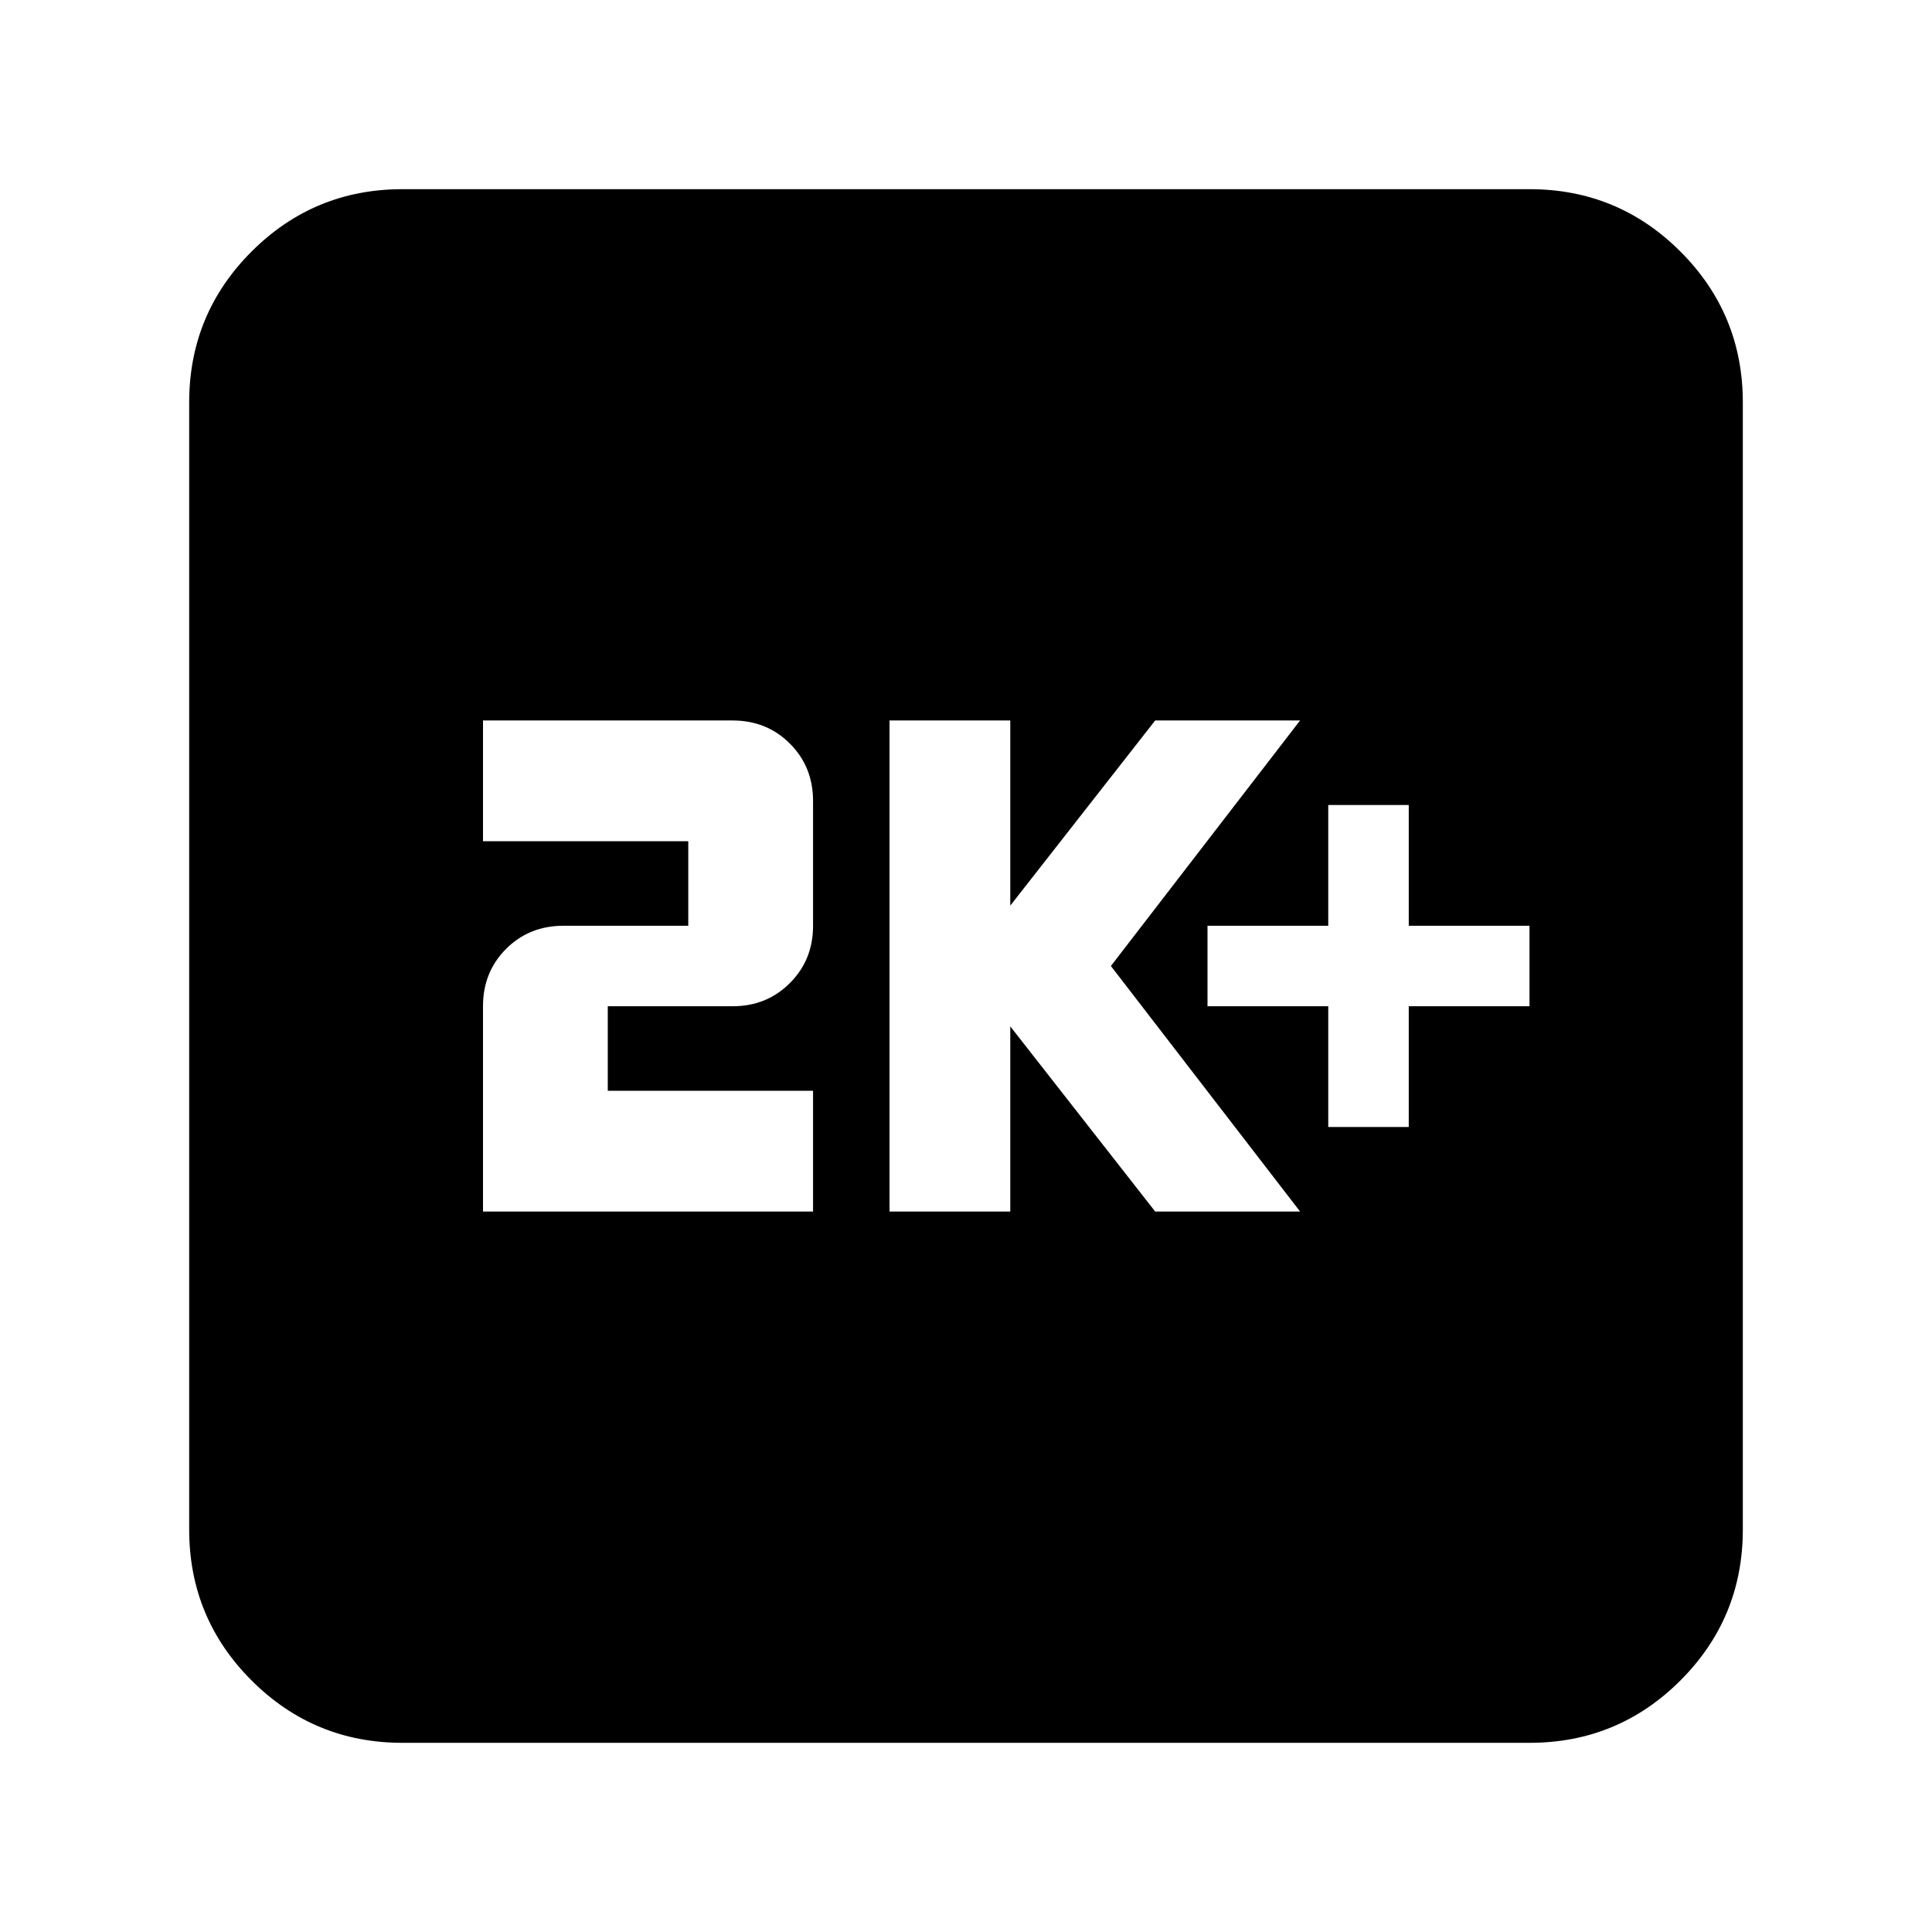 <svg xmlns="http://www.w3.org/2000/svg" height="24" width="24"><path d="M16.5 14H17.5V12.5H19V11.5H17.5V10H16.5V11.5H15V12.5H16.5ZM11.05 15.05H12.55V12.75L14.35 15.05H16.15L13.8 12L16.15 8.95H14.35L12.55 11.25V8.95H11.05ZM6 15.05H10.1V13.55H7.55V12.5H9.1Q9.525 12.5 9.812 12.212Q10.1 11.925 10.1 11.5V9.95Q10.1 9.525 9.812 9.237Q9.525 8.95 9.1 8.95H6V10.45H8.55V11.5H7Q6.575 11.5 6.287 11.787Q6 12.075 6 12.5ZM5 21.65Q3.9 21.65 3.125 20.875Q2.35 20.1 2.35 19V5Q2.35 3.9 3.125 3.125Q3.9 2.35 5 2.35H19Q20.1 2.35 20.875 3.125Q21.65 3.9 21.65 5V19Q21.65 20.1 20.875 20.875Q20.1 21.65 19 21.65Z"/></svg>